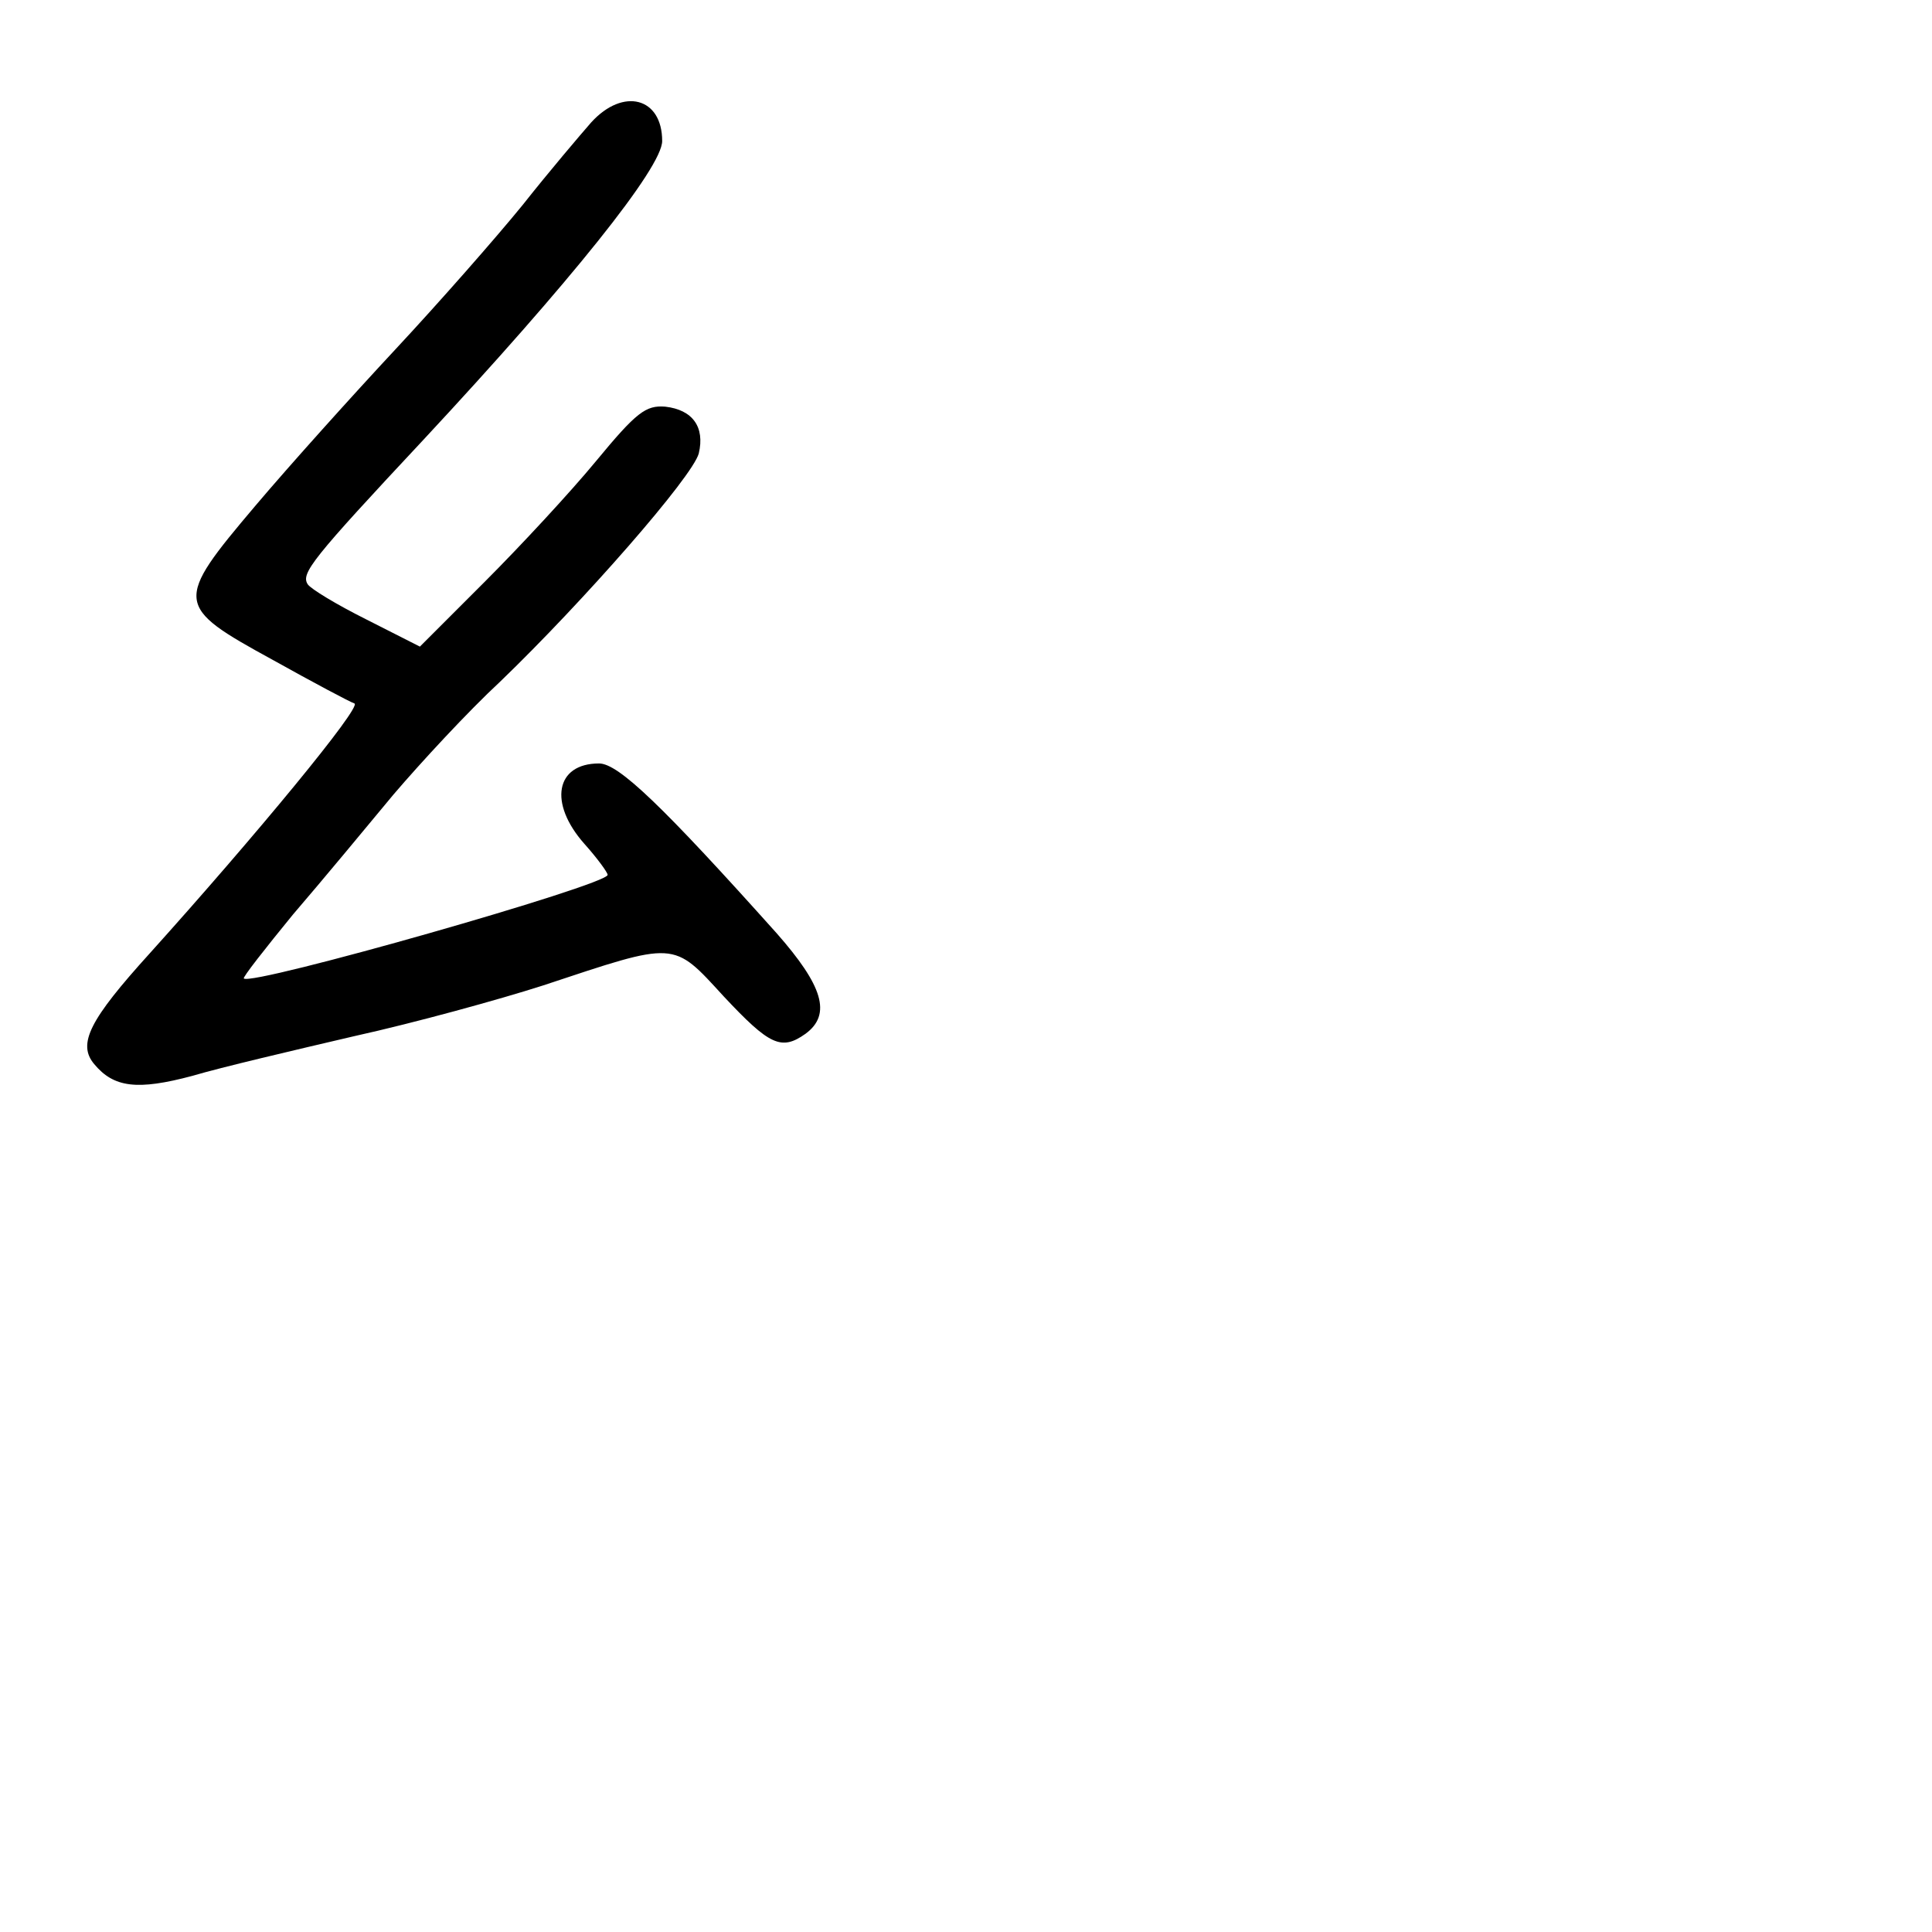<?xml version="1.0" standalone="no"?>
<!DOCTYPE svg PUBLIC "-//W3C//DTD SVG 20010904//EN"
 "http://www.w3.org/TR/2001/REC-SVG-20010904/DTD/svg10.dtd">
<svg version="1.0" xmlns="http://www.w3.org/2000/svg"
 width="248pt" height="248pt" viewBox="0 0 248 248"
 preserveAspectRatio="xMidYMid meet">
<g transform="translate(0,248) scale(0.1,-0.1)"
fill="#000000" stroke="none">
<path d="M759 2323 c-14 -16 -54 -63 -88 -106 -35 -43 -108 -126 -163 -185
-55 -59 -136 -149 -180 -201 -105 -124 -104 -129 22 -198 52 -29 99 -54 105
-56 10 -4 -127 -170 -263 -321 -77 -85 -93 -116 -71 -142 25 -30 55 -34 126
-15 37 11 131 33 208 51 77 17 186 47 242 65 172 57 166 58 232 -14 59 -63 74
-70 105 -48 34 25 22 62 -37 129 -146 163 -203 218 -228 218 -56 0 -65 -51
-19 -103 17 -19 30 -37 30 -40 0 -13 -457 -143 -467 -133 -2 1 27 38 63 82 37
43 95 113 129 154 35 41 96 107 137 145 107 103 247 263 255 293 8 34 -8 56
-43 60 -25 2 -37 -7 -89 -70 -33 -40 -97 -109 -143 -155 l-83 -83 -69 35 c-38
19 -71 39 -75 45 -9 14 5 32 149 186 188 202 306 349 306 383 0 56 -50 69 -91
24z"/>
</g>
</svg>
